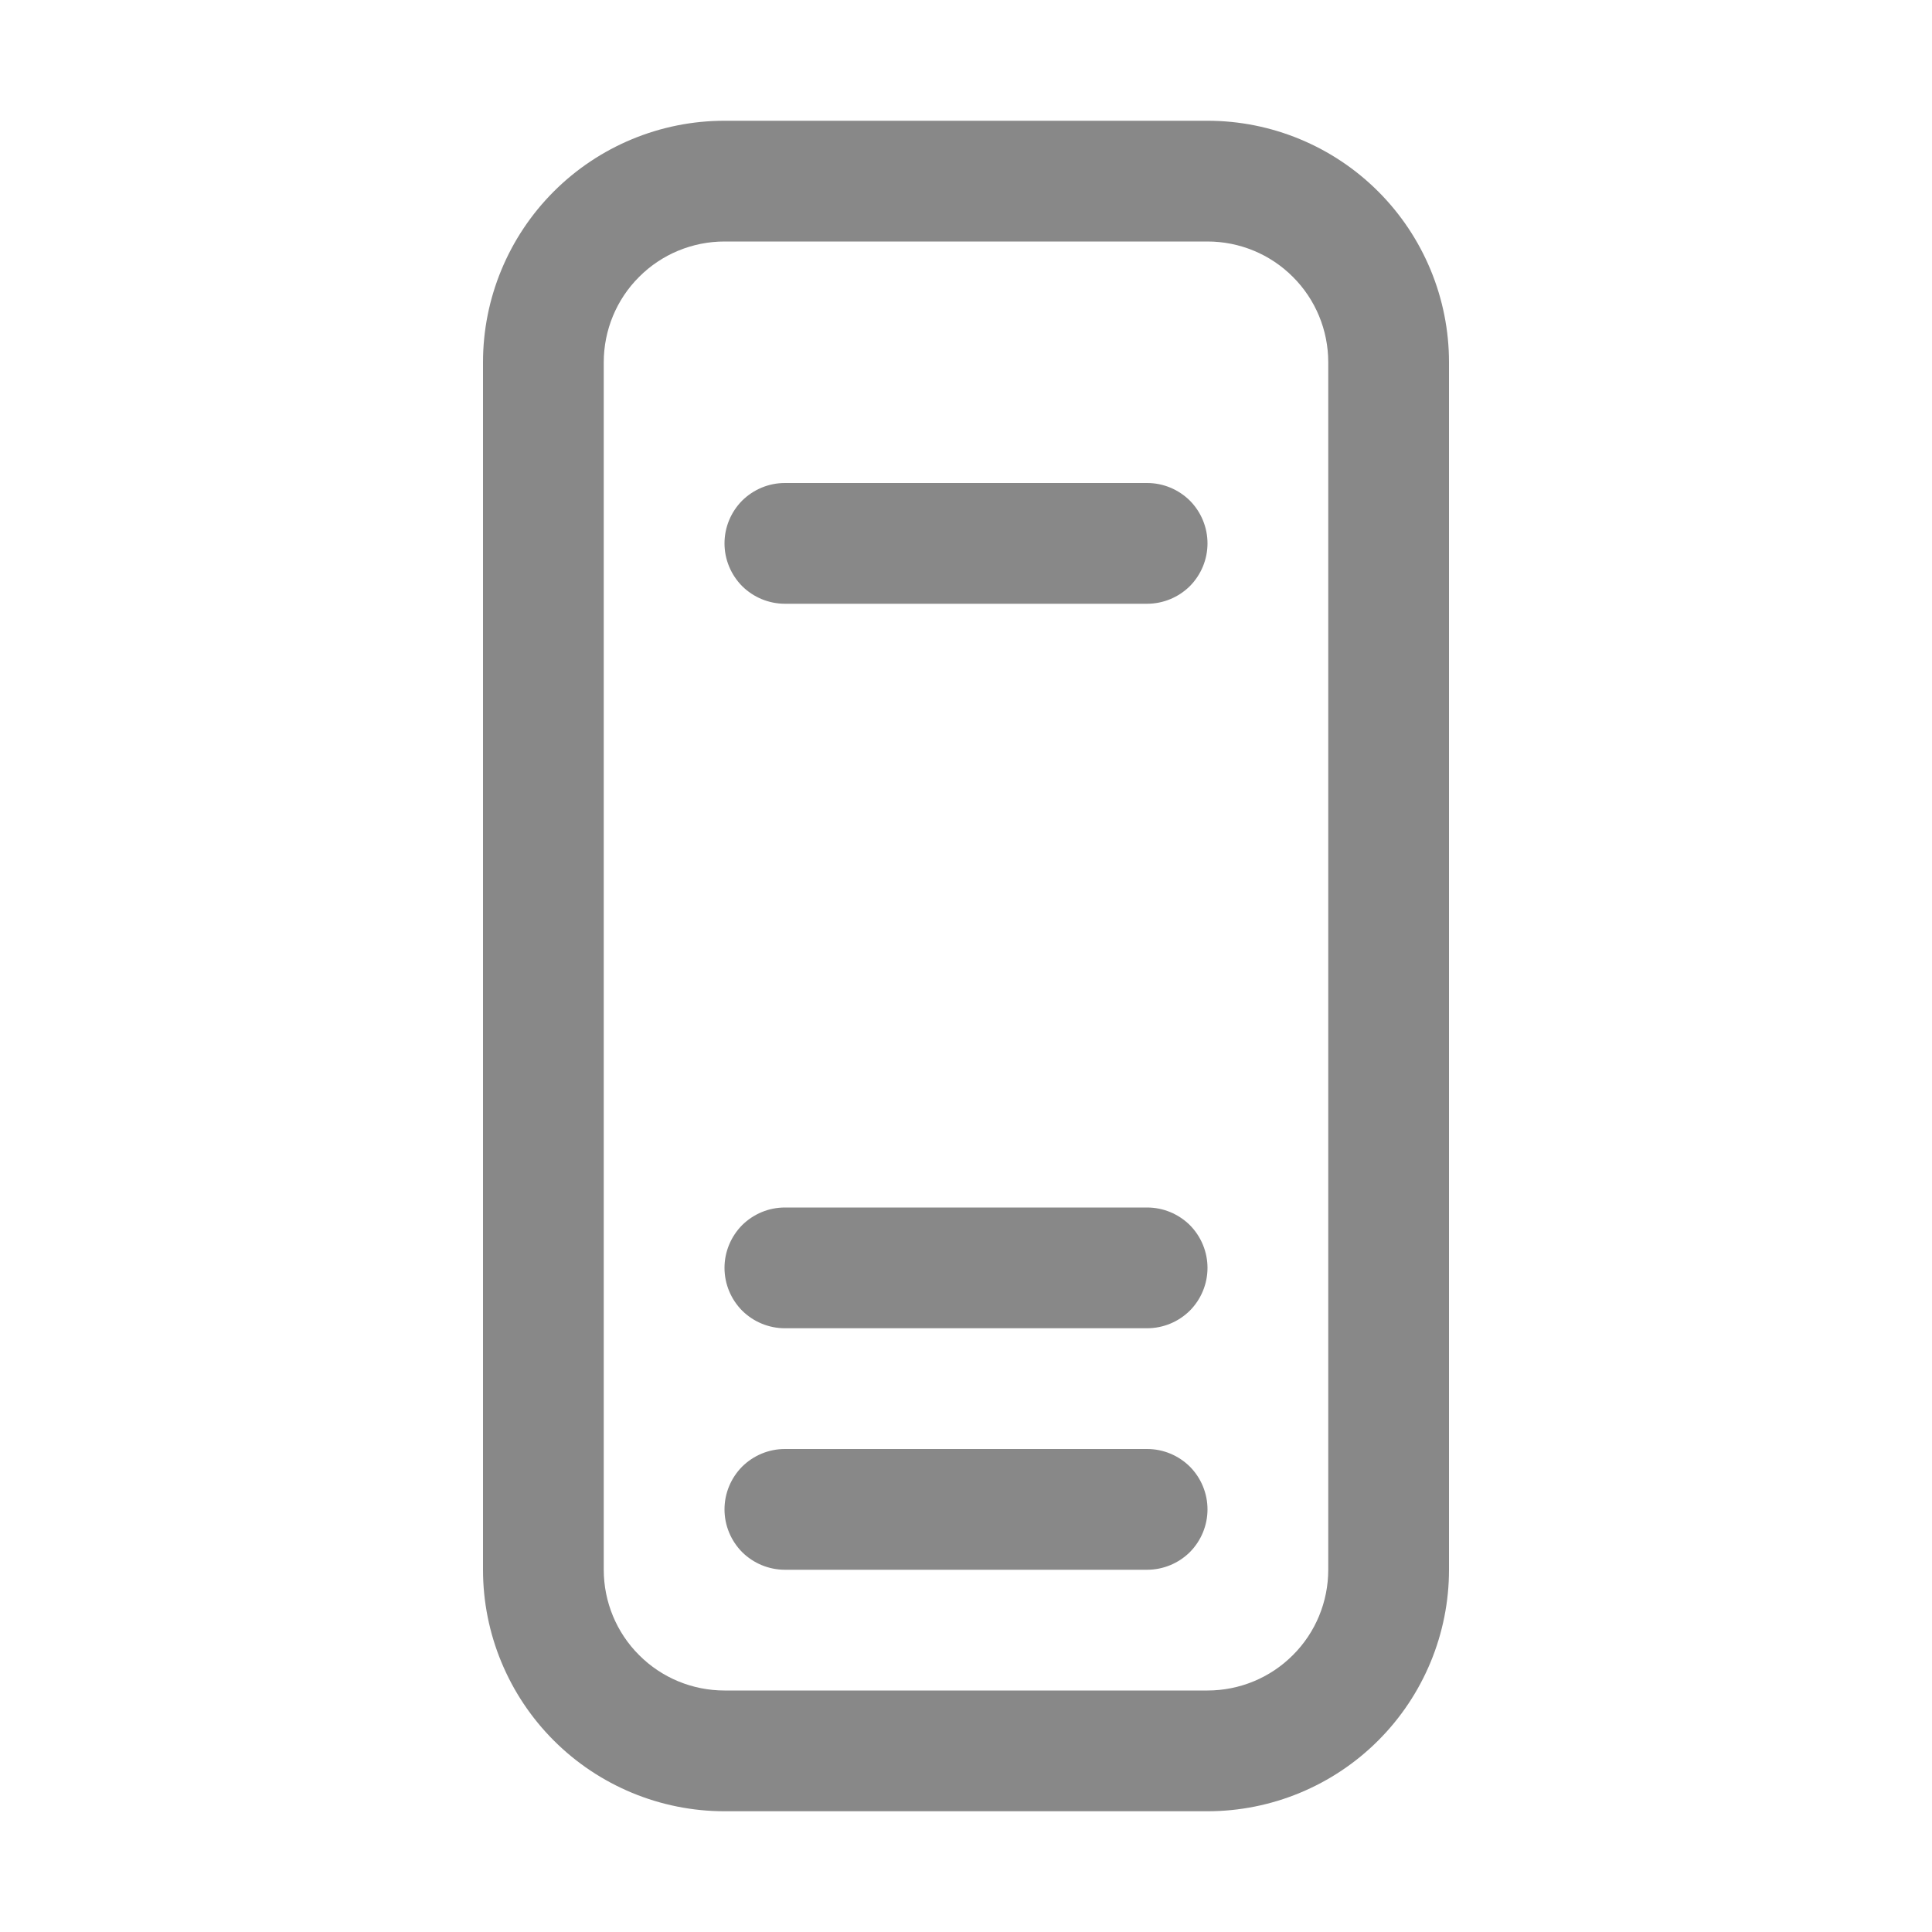 <svg width="16" height="16" viewBox="0 0 16 16" fill="none" xmlns="http://www.w3.org/2000/svg">
<path d="M6.5 5H9.5C9.633 5 9.76 4.947 9.854 4.854C9.947 4.76 10 4.633 10 4.5C10 4.367 9.947 4.24 9.854 4.146C9.76 4.053 9.633 4 9.5 4H6.5C6.367 4 6.24 4.053 6.146 4.146C6.053 4.24 6 4.367 6 4.5C6 4.633 6.053 4.76 6.146 4.854C6.24 4.947 6.367 5 6.5 5ZM9.5 11H6.5C6.367 11 6.24 10.947 6.146 10.854C6.053 10.76 6 10.633 6 10.5C6 10.367 6.053 10.24 6.146 10.146C6.24 10.053 6.367 10 6.5 10H9.5C9.633 10 9.76 10.053 9.854 10.146C9.947 10.24 10 10.367 10 10.5C10 10.633 9.947 10.76 9.854 10.854C9.76 10.947 9.633 11 9.5 11ZM6.5 13H9.5C9.633 13 9.76 12.947 9.854 12.854C9.947 12.76 10 12.633 10 12.5C10 12.367 9.947 12.24 9.854 12.146C9.76 12.053 9.633 12 9.5 12H6.5C6.367 12 6.24 12.053 6.146 12.146C6.053 12.24 6 12.367 6 12.5C6 12.633 6.053 12.76 6.146 12.854C6.24 12.947 6.367 13 6.5 13ZM6 15H10C10.53 15 11.039 14.789 11.414 14.414C11.789 14.039 12 13.53 12 13V3C12 2.47 11.789 1.961 11.414 1.586C11.039 1.211 10.53 1 10 1H6C5.47 1 4.961 1.211 4.586 1.586C4.211 1.961 4 2.47 4 3V13C4 13.53 4.211 14.039 4.586 14.414C4.961 14.789 5.47 15 6 15ZM5.293 2.293C5.48 2.105 5.735 2 6 2H10C10.265 2 10.52 2.105 10.707 2.293C10.895 2.48 11 2.735 11 3V13C11 13.265 10.895 13.52 10.707 13.707C10.52 13.895 10.265 14 10 14H6C5.735 14 5.48 13.895 5.293 13.707C5.105 13.52 5 13.265 5 13V3C5 2.735 5.105 2.48 5.293 2.293Z" fill="#888"/>
</svg>
